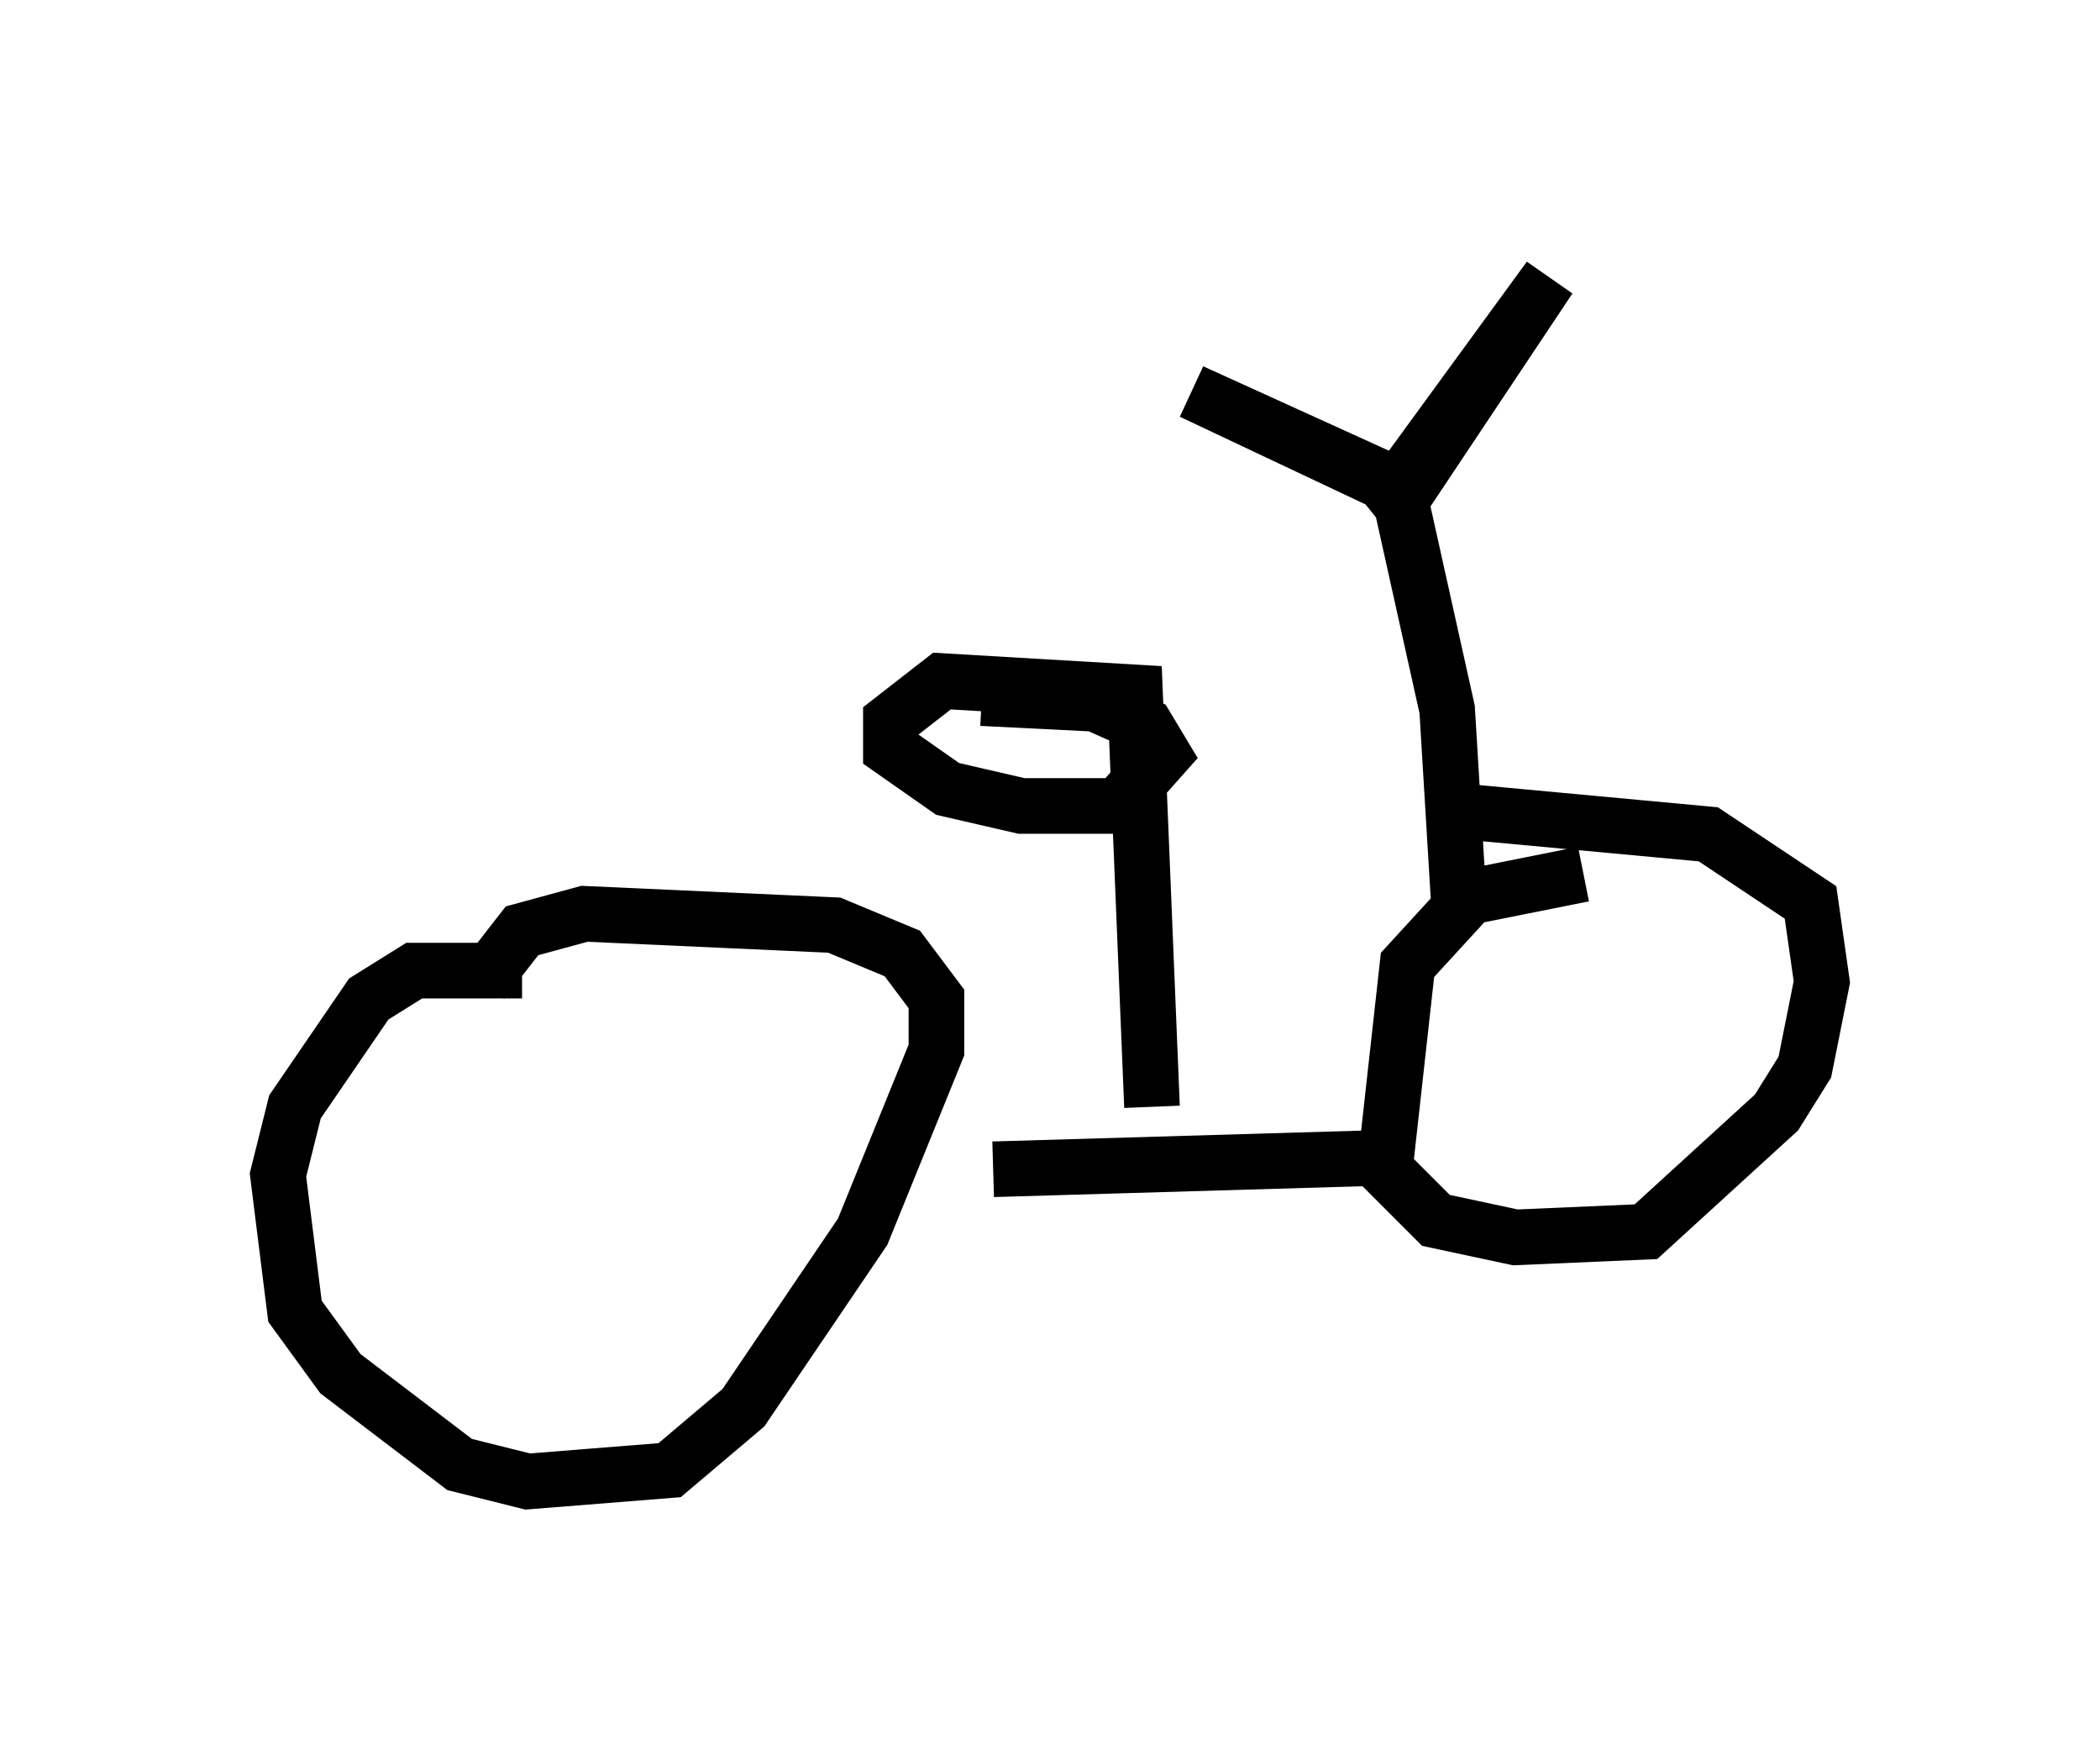 <?xml version="1.0" encoding="utf-8" ?>
<svg baseProfile="full" height="31.642" version="1.1" width="37.767" xmlns="http://www.w3.org/2000/svg" xmlns:ev="http://www.w3.org/2001/xml-events" xmlns:xlink="http://www.w3.org/1999/xlink"><defs /><rect fill="white" height="31.642" width="37.767" x="0" y="0" /><path d="M10.308, 18.169 m-0.919, -0.715 l-1.94, 0.0 -0.817, 0.51 l-1.327, 1.94 -0.306, 1.225 l0.306, 2.45 0.817, 1.123 l2.144, 1.633 1.225, 0.306 l2.552, -0.204 1.327, -1.123 l2.144, -3.165 1.327, -3.267 l0.0, -0.919 -0.613, -0.817 l-1.225, -0.51 -4.492, -0.204 l-1.123, 0.306 -0.715, 0.919 m9.188, 3.369 l6.942, -0.204 m3.675, -5.104 l-2.042, 0.408 -1.123, 1.225 l-0.408, 3.675 0.919, 0.919 l1.429, 0.306 2.348, -0.102 l2.348, -2.144 0.51, -0.817 l0.306, -1.531 -0.204, -1.429 l-1.838, -1.225 -4.39, -0.408 m-5.615, 5.308 l-0.306, -7.452 -3.471, -0.204 l-0.919, 0.715 0.0, 0.51 l1.021, 0.715 1.327, 0.306 l1.735, 0.0 0.817, -0.919 l-0.306, -0.51 -0.919, -0.408 l-2.042, -0.102 m8.575, 3.573 l-0.204, -3.369 -0.817, -3.675 l-0.408, -0.51 -3.369, -1.531 l3.675, 1.735 2.756, -3.777 l-2.858, 4.288 " fill="none" stroke="black" stroke-width="1" /></svg>